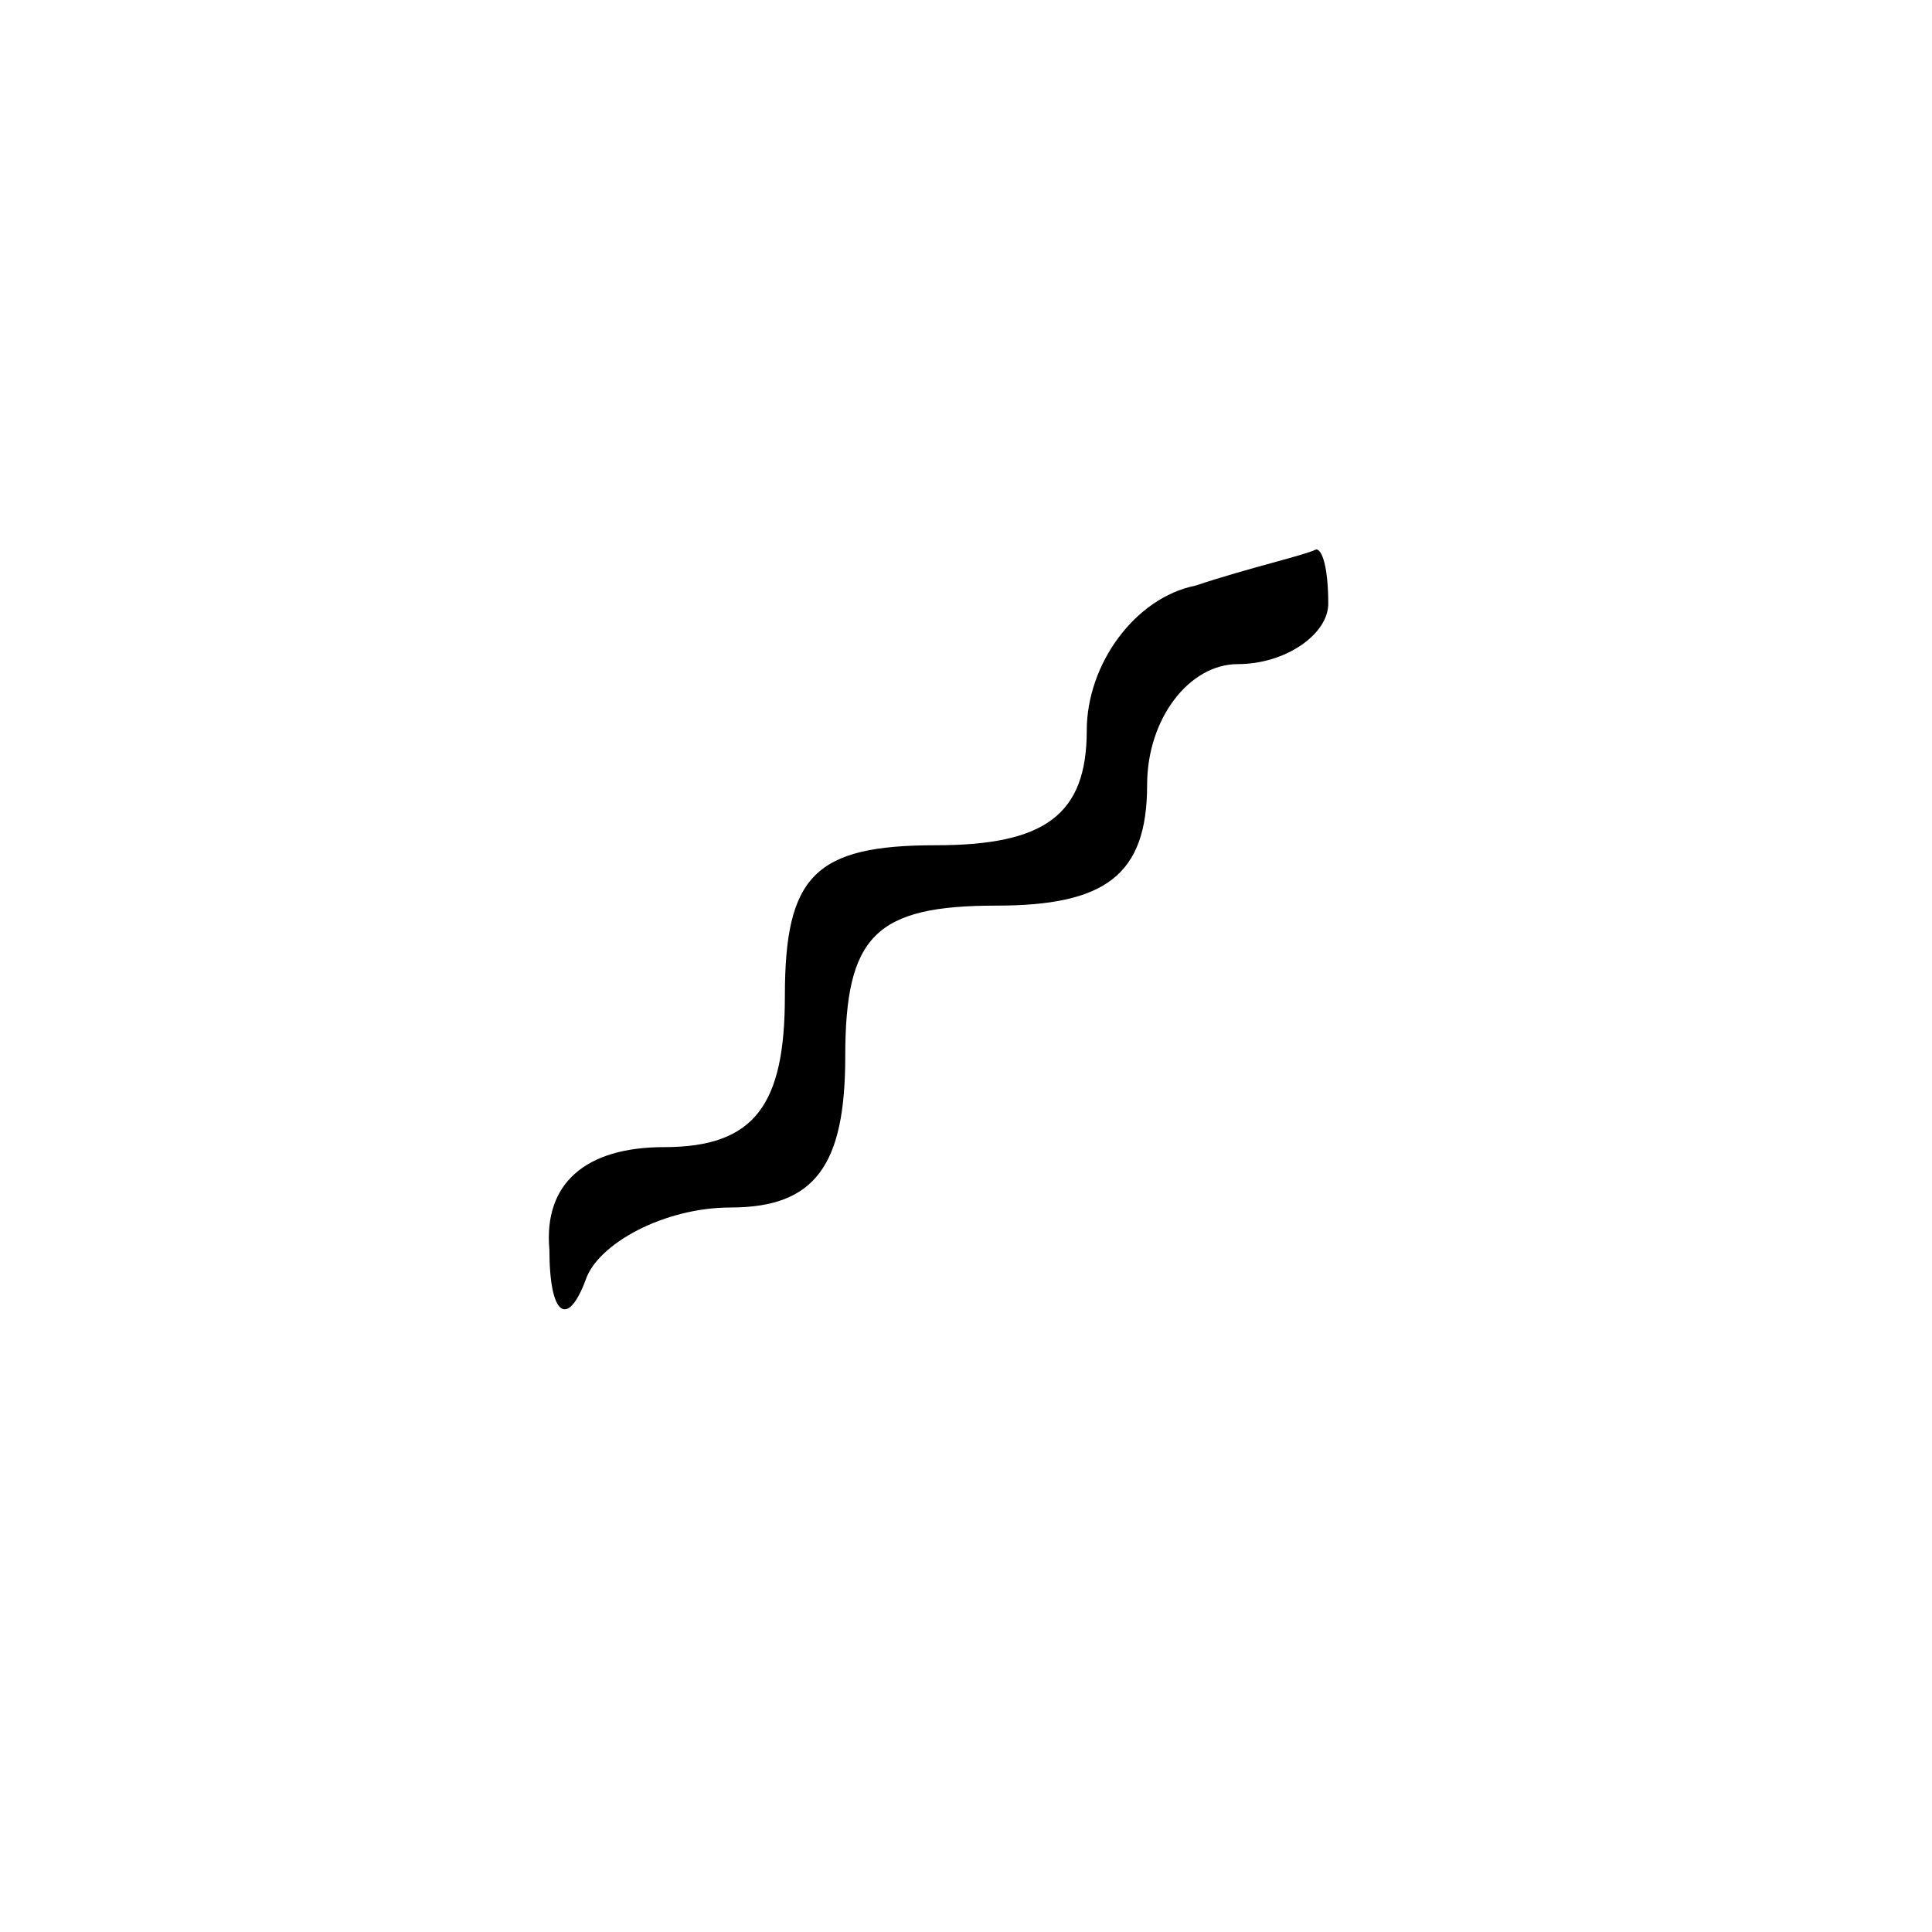 <?xml version="1.0" standalone="no"?>
<!DOCTYPE svg PUBLIC "-//W3C//DTD SVG 20010904//EN"
 "http://www.w3.org/TR/2001/REC-SVG-20010904/DTD/svg10.dtd">
<svg version="1.0" xmlns="http://www.w3.org/2000/svg"
 width="32pt" height="32pt" viewBox="0 0 32 32"
 preserveAspectRatio="xMidYMid meet">
<g transform="translate(0,32) scale(0.1,-0.1)"
fill="#000000" stroke="none">
<path fill="#000000" stroke="none" d="M198 223 c-10 -2 -18 -13 -18 -24 0
-14 -7 -19 -25 -19 -20 0 -25 -5 -25 -25 0 -18 -5 -25 -20 -25 -13 0 -20 -6
-19 -17 0 -11 3 -13 6 -5 2 6 13 12 24 12 14 0 19 7 19 25 0 20 5 25 25 25 18
0 25 5 25 20 0 11 7 20 15 20 8 0 15 5 15 10 0 6 -1 9 -2 9 -2 -1 -11 -3 -20
-6z"/>
</g>
</svg>
